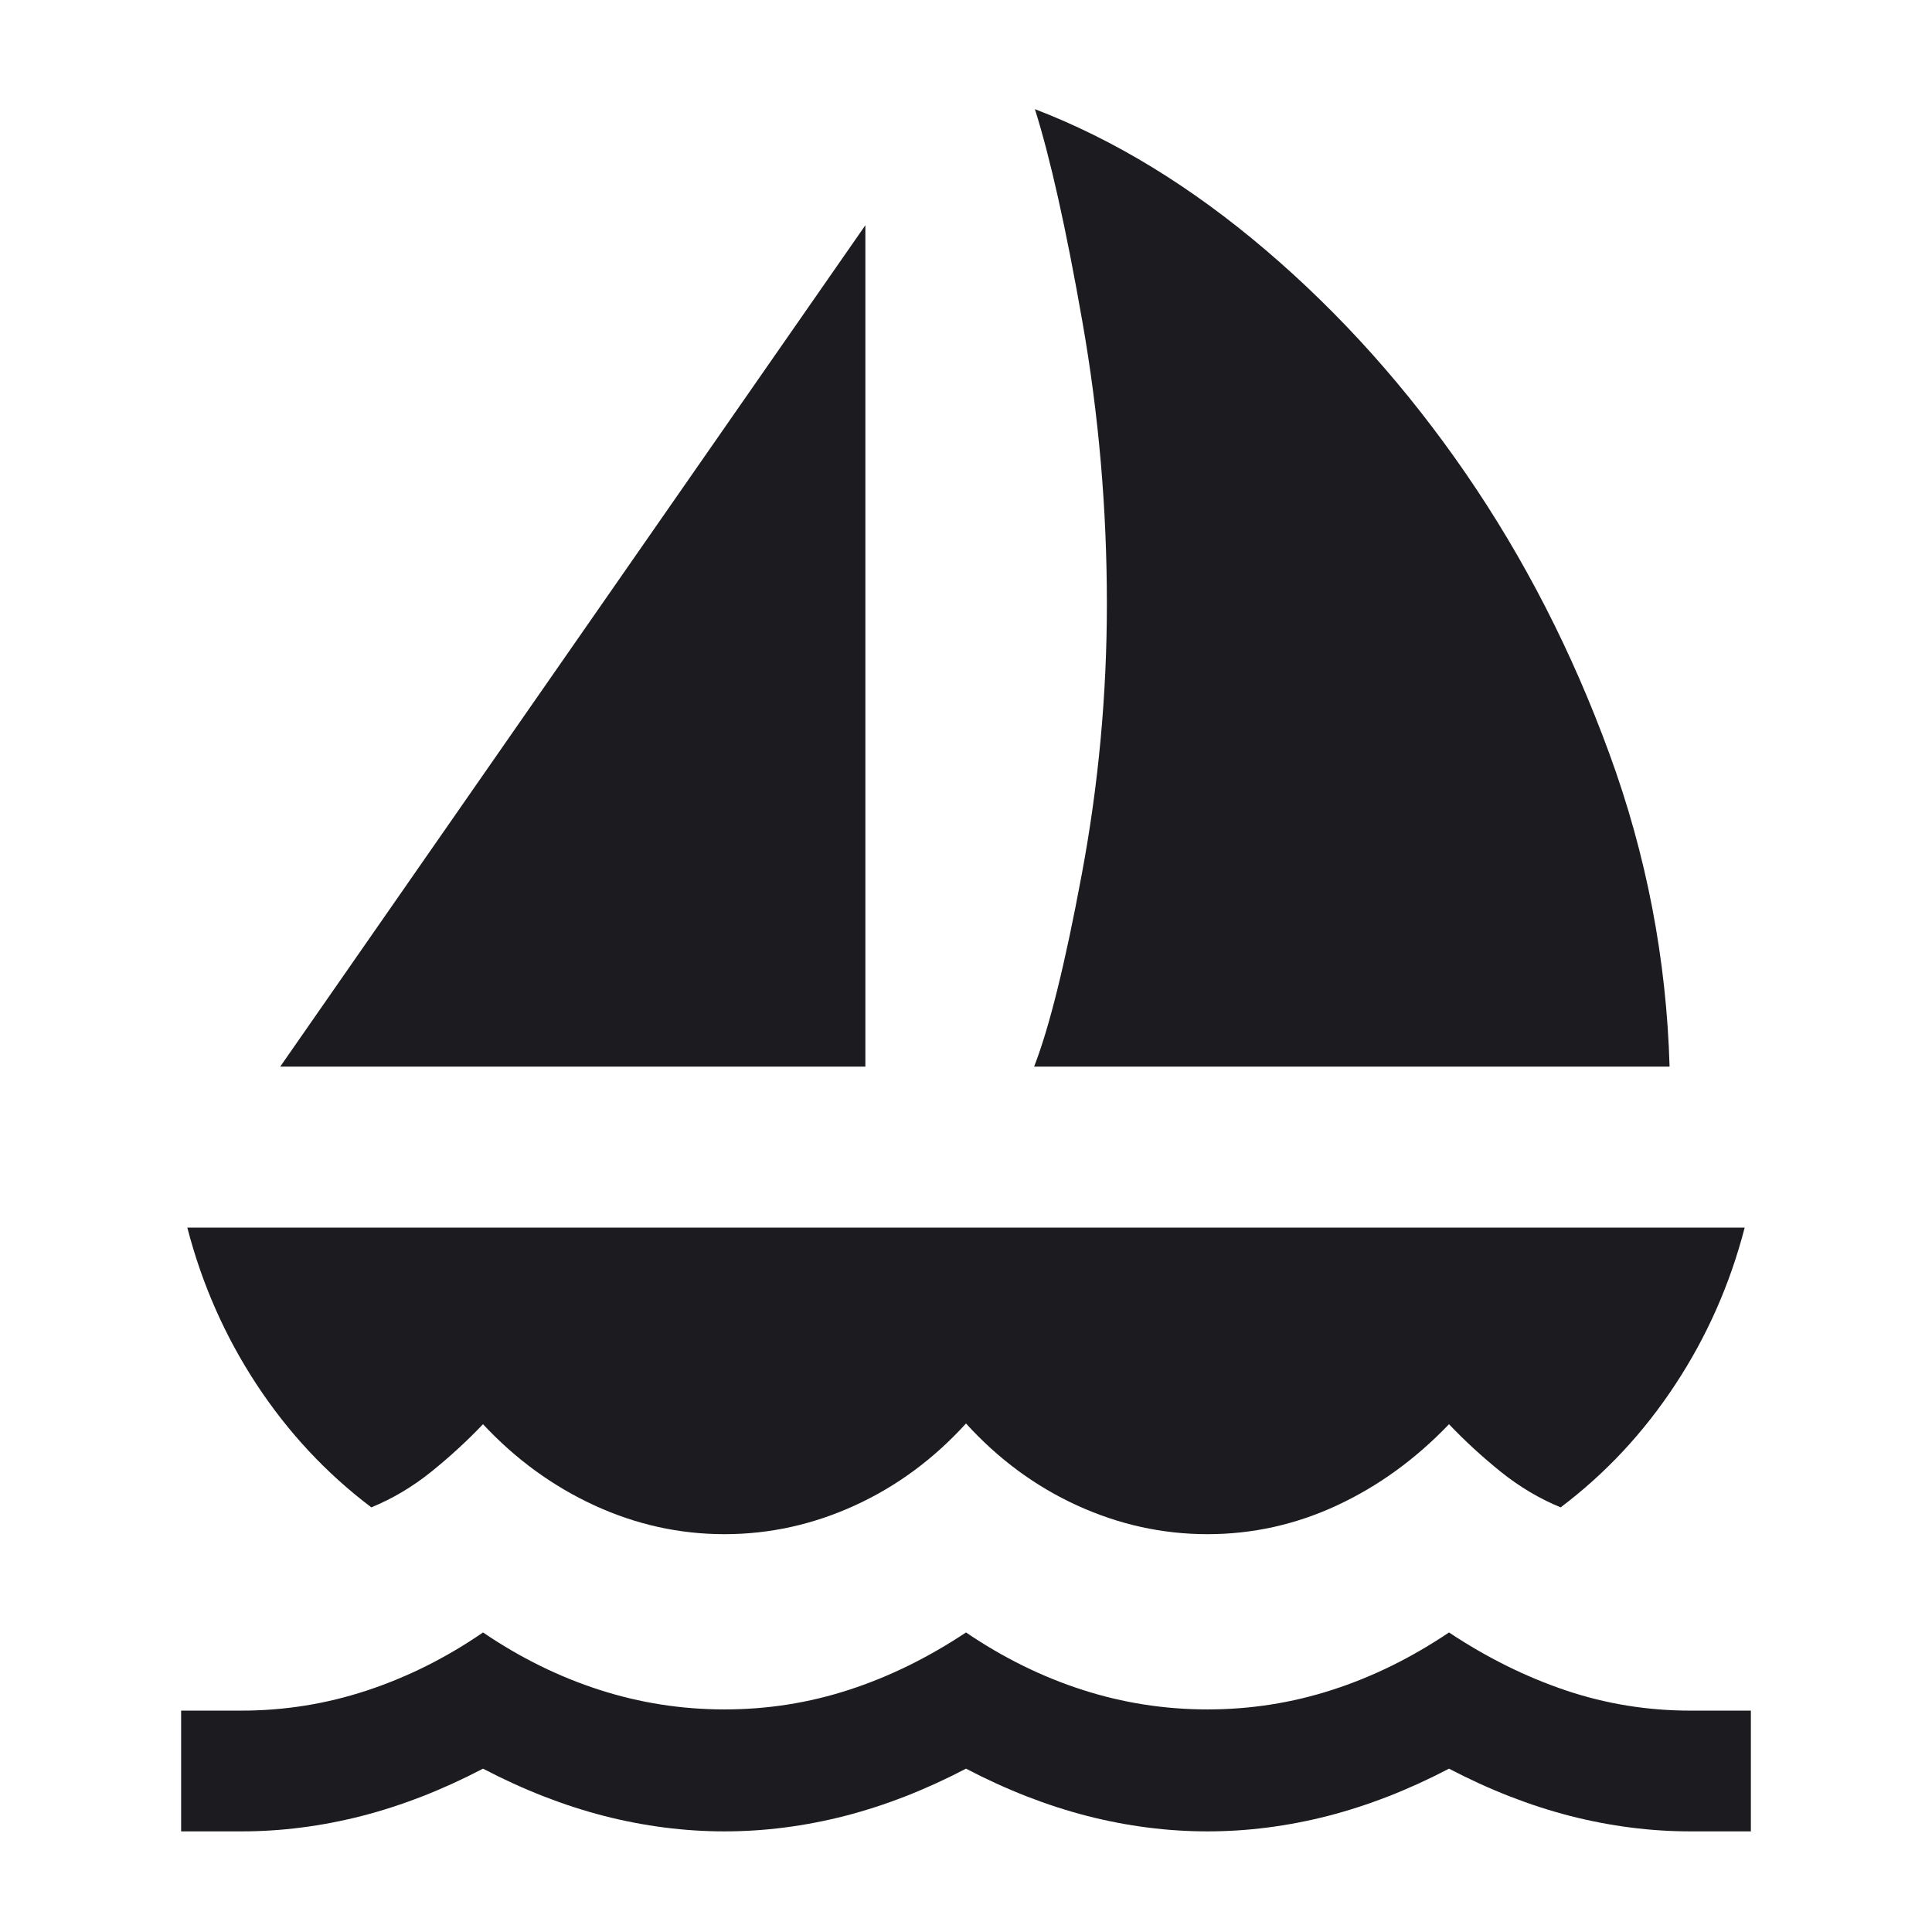 <svg width="24" height="24" viewBox="0 0 24 24" fill="none" xmlns="http://www.w3.org/2000/svg">
<mask id="mask0_464_6471" style="mask-type:alpha" maskUnits="userSpaceOnUse" x="0" y="0" width="24" height="24">
<rect width="24" height="24" fill="#D9D9D9"/>
</mask>
<g mask="url(#mask0_464_6471)">
<path d="M3.481 13.25L10.75 2.798V13.25H3.481ZM12.846 13.25C13.033 12.771 13.231 11.975 13.438 10.862C13.646 9.75 13.75 8.629 13.75 7.5C13.75 6.319 13.649 5.152 13.446 3.997C13.244 2.843 13.047 1.962 12.856 1.356C13.84 1.733 14.797 2.317 15.725 3.108C16.653 3.899 17.481 4.824 18.21 5.884C18.938 6.943 19.532 8.103 19.992 9.362C20.453 10.62 20.702 11.917 20.74 13.25H12.846ZM9 19.058C8.438 19.058 7.899 18.938 7.383 18.7C6.866 18.462 6.405 18.126 6 17.692C5.805 17.897 5.591 18.094 5.358 18.282C5.124 18.47 4.876 18.617 4.613 18.725C4.056 18.305 3.581 17.796 3.188 17.199C2.796 16.602 2.509 15.953 2.327 15.25H21.673C21.491 15.953 21.204 16.602 20.811 17.199C20.419 17.796 19.944 18.305 19.387 18.725C19.124 18.617 18.876 18.47 18.642 18.282C18.409 18.094 18.195 17.897 18 17.692C17.585 18.126 17.121 18.462 16.61 18.7C16.098 18.938 15.562 19.058 15 19.058C14.438 19.058 13.898 18.938 13.378 18.7C12.858 18.462 12.399 18.122 12 17.683C11.601 18.122 11.142 18.462 10.622 18.7C10.102 18.938 9.562 19.058 9 19.058ZM2.25 22.75V21.25H3C3.533 21.25 4.053 21.167 4.558 21C5.063 20.833 5.544 20.593 6 20.279C6.463 20.593 6.945 20.831 7.447 20.992C7.949 21.154 8.467 21.235 9 21.235C9.533 21.235 10.048 21.154 10.545 20.992C11.042 20.831 11.527 20.593 12 20.279C12.463 20.593 12.945 20.831 13.447 20.992C13.949 21.154 14.467 21.235 15 21.235C15.533 21.235 16.05 21.154 16.55 20.992C17.05 20.831 17.533 20.593 18 20.279C18.473 20.593 18.958 20.833 19.455 21C19.952 21.167 20.467 21.25 21 21.25H21.75V22.75H21C20.503 22.75 20.004 22.686 19.504 22.558C19.004 22.429 18.503 22.234 18 21.971C17.497 22.234 16.996 22.429 16.496 22.558C15.996 22.686 15.497 22.75 15 22.75C14.503 22.75 14.004 22.686 13.504 22.558C13.004 22.429 12.503 22.234 12 21.971C11.497 22.234 10.996 22.429 10.496 22.558C9.996 22.686 9.497 22.75 9 22.75C8.503 22.75 8.004 22.686 7.504 22.558C7.004 22.429 6.503 22.234 6 21.971C5.497 22.234 4.996 22.429 4.496 22.558C3.996 22.686 3.497 22.75 3 22.75H2.25Z" fill="#1C1B1F"/>
</g>
</svg>
